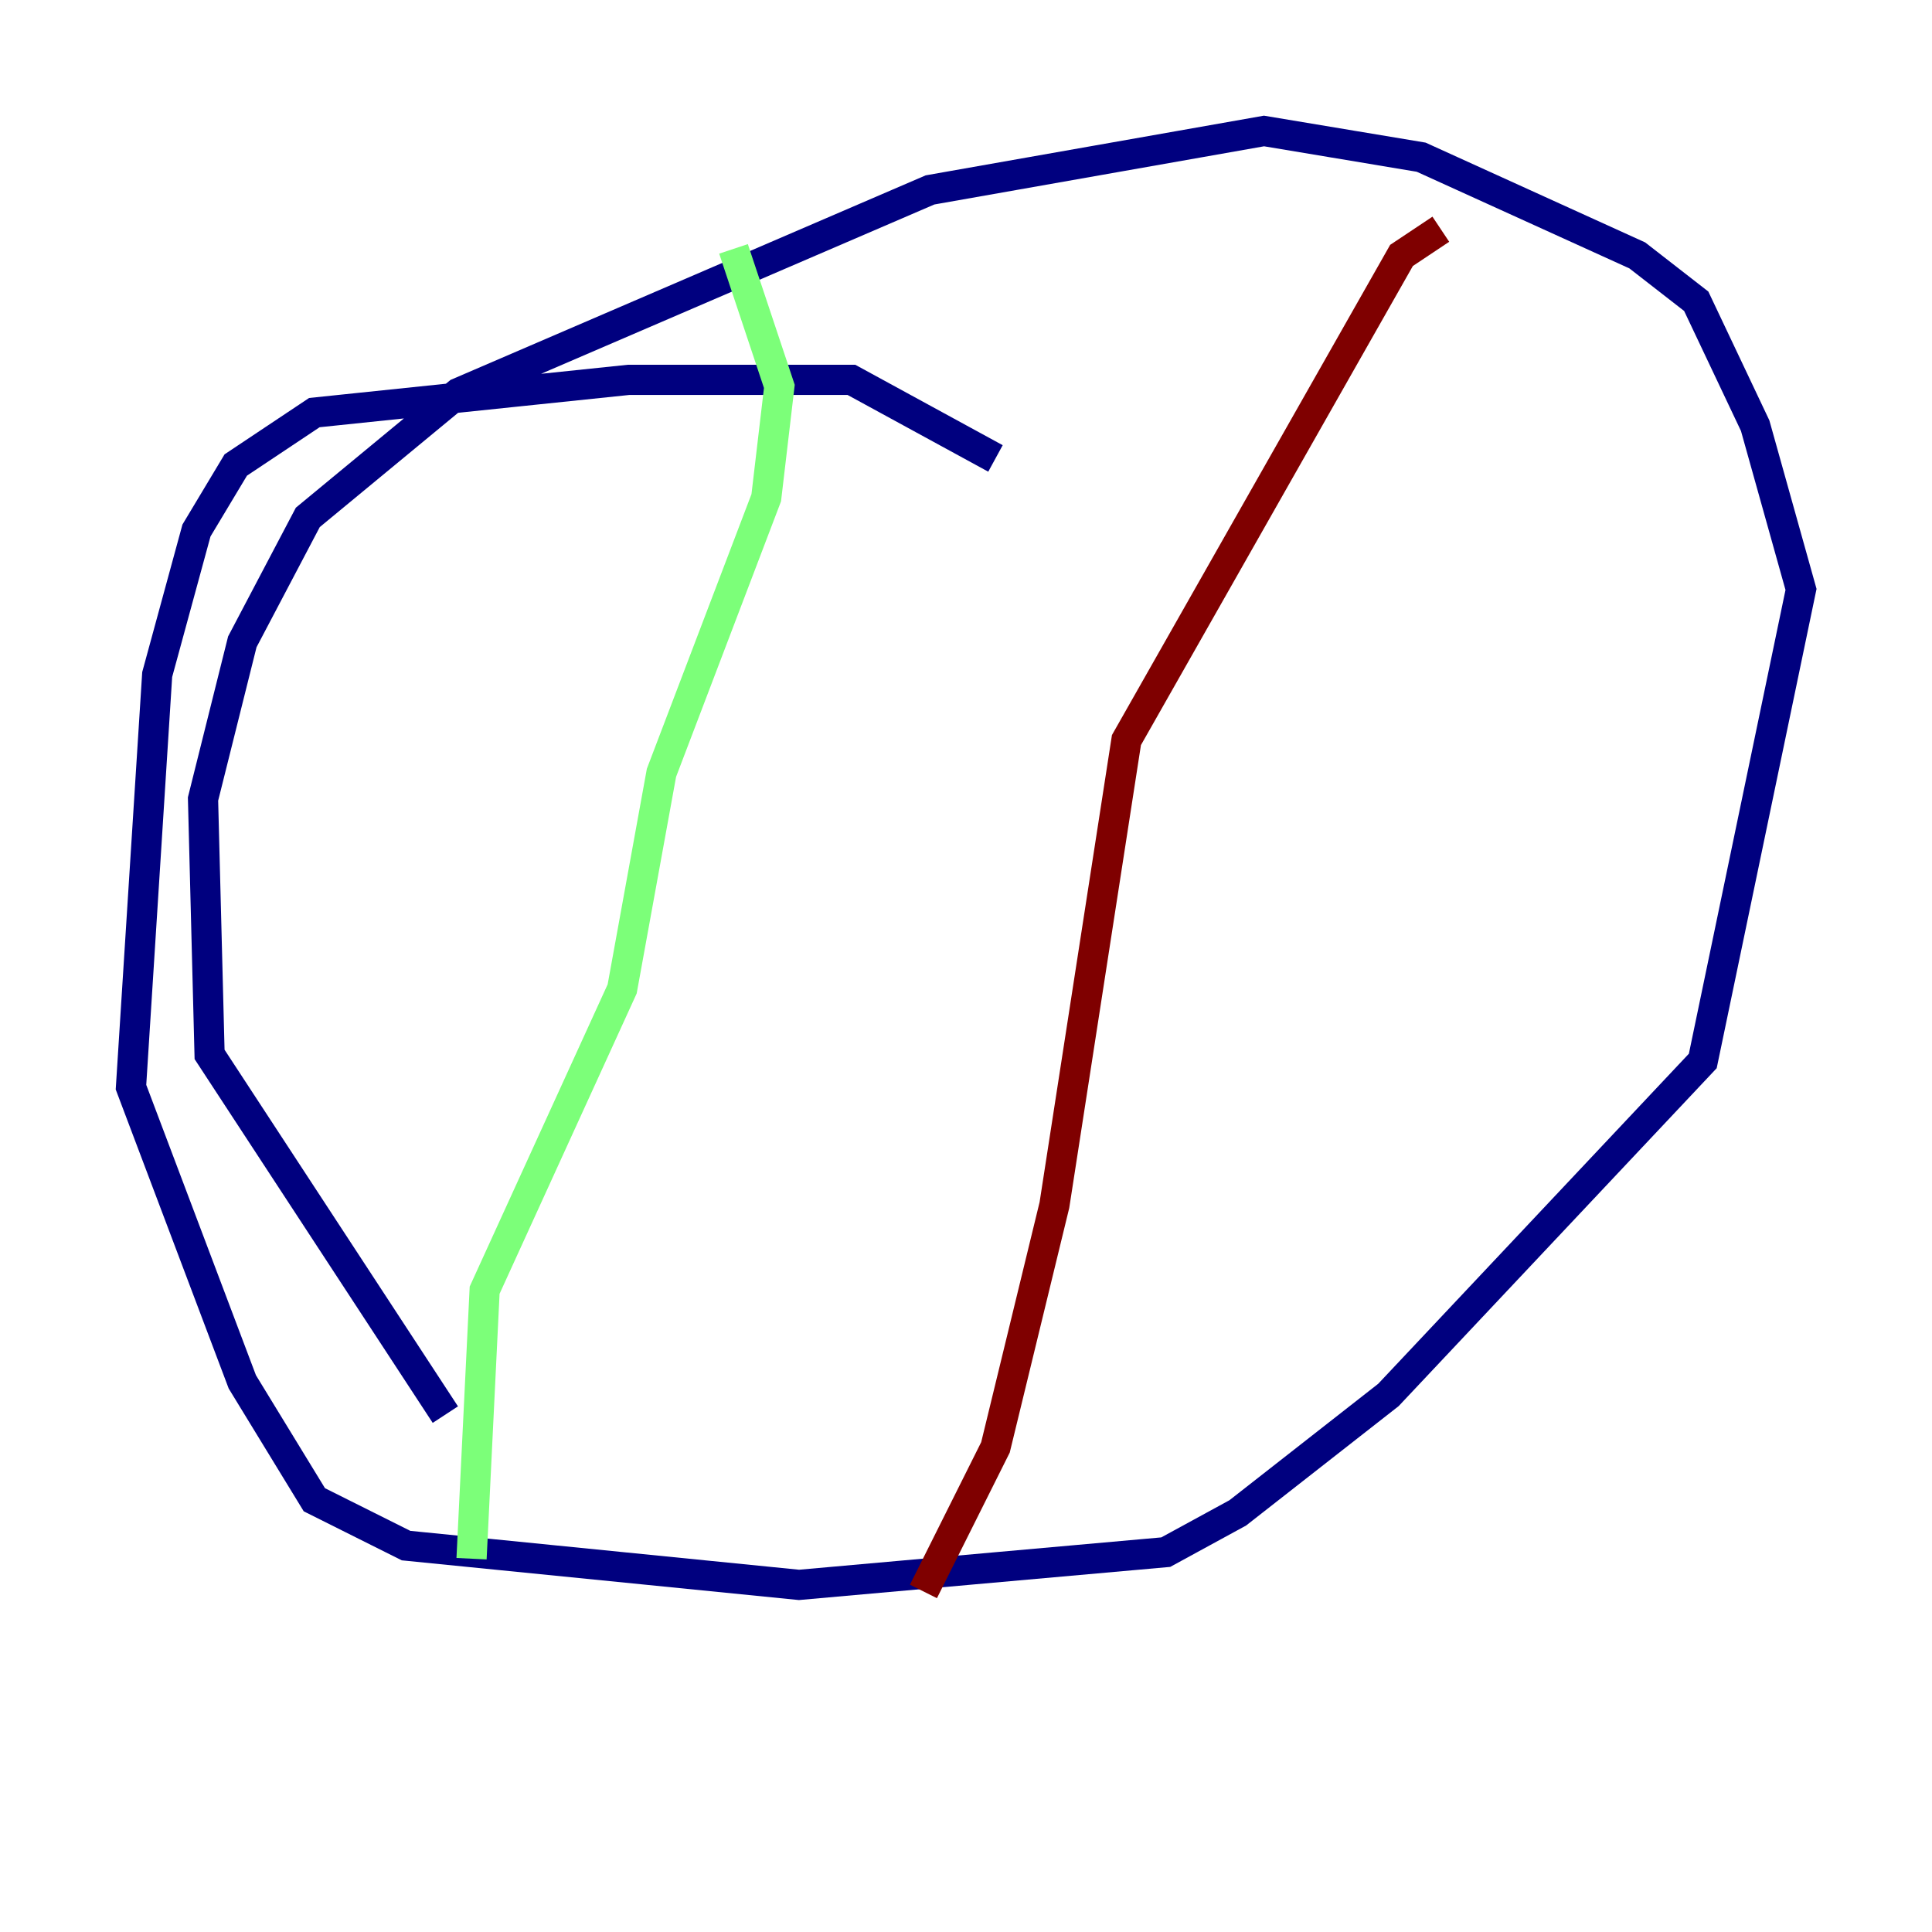 <?xml version="1.0" encoding="utf-8" ?>
<svg baseProfile="tiny" height="128" version="1.2" viewBox="0,0,128,128" width="128" xmlns="http://www.w3.org/2000/svg" xmlns:ev="http://www.w3.org/2001/xml-events" xmlns:xlink="http://www.w3.org/1999/xlink"><defs /><polyline fill="none" points="65.953,30.373 56.407,25.166 41.654,25.166 20.827,27.336 15.62,30.807 13.017,35.146 10.414,44.691 8.678,72.027 16.054,91.552 20.827,99.363 26.902,102.4 52.936,105.003 77.234,102.834 82.007,100.231 91.986,92.42 112.814,70.291 119.322,39.051 116.285,28.203 112.38,19.959 108.475,16.922 94.156,10.414 83.742,8.678 61.614,12.583 30.373,26.034 20.393,34.278 16.054,42.522 13.451,52.936 13.885,69.858 29.505,93.722" stroke="#00007f" stroke-width="2" /><polyline fill="none" points="48.597,16.488 51.634,25.6 50.766,32.976 43.824,51.2 41.22,65.519 32.108,85.478 31.241,103.268" stroke="#7cff79" stroke-width="2" /><polyline fill="none" points="95.458,15.186 92.854,16.922 74.63,49.031 69.858,79.837 65.953,95.891 61.18,105.437" stroke="#7f0000" stroke-width="2" /></svg>